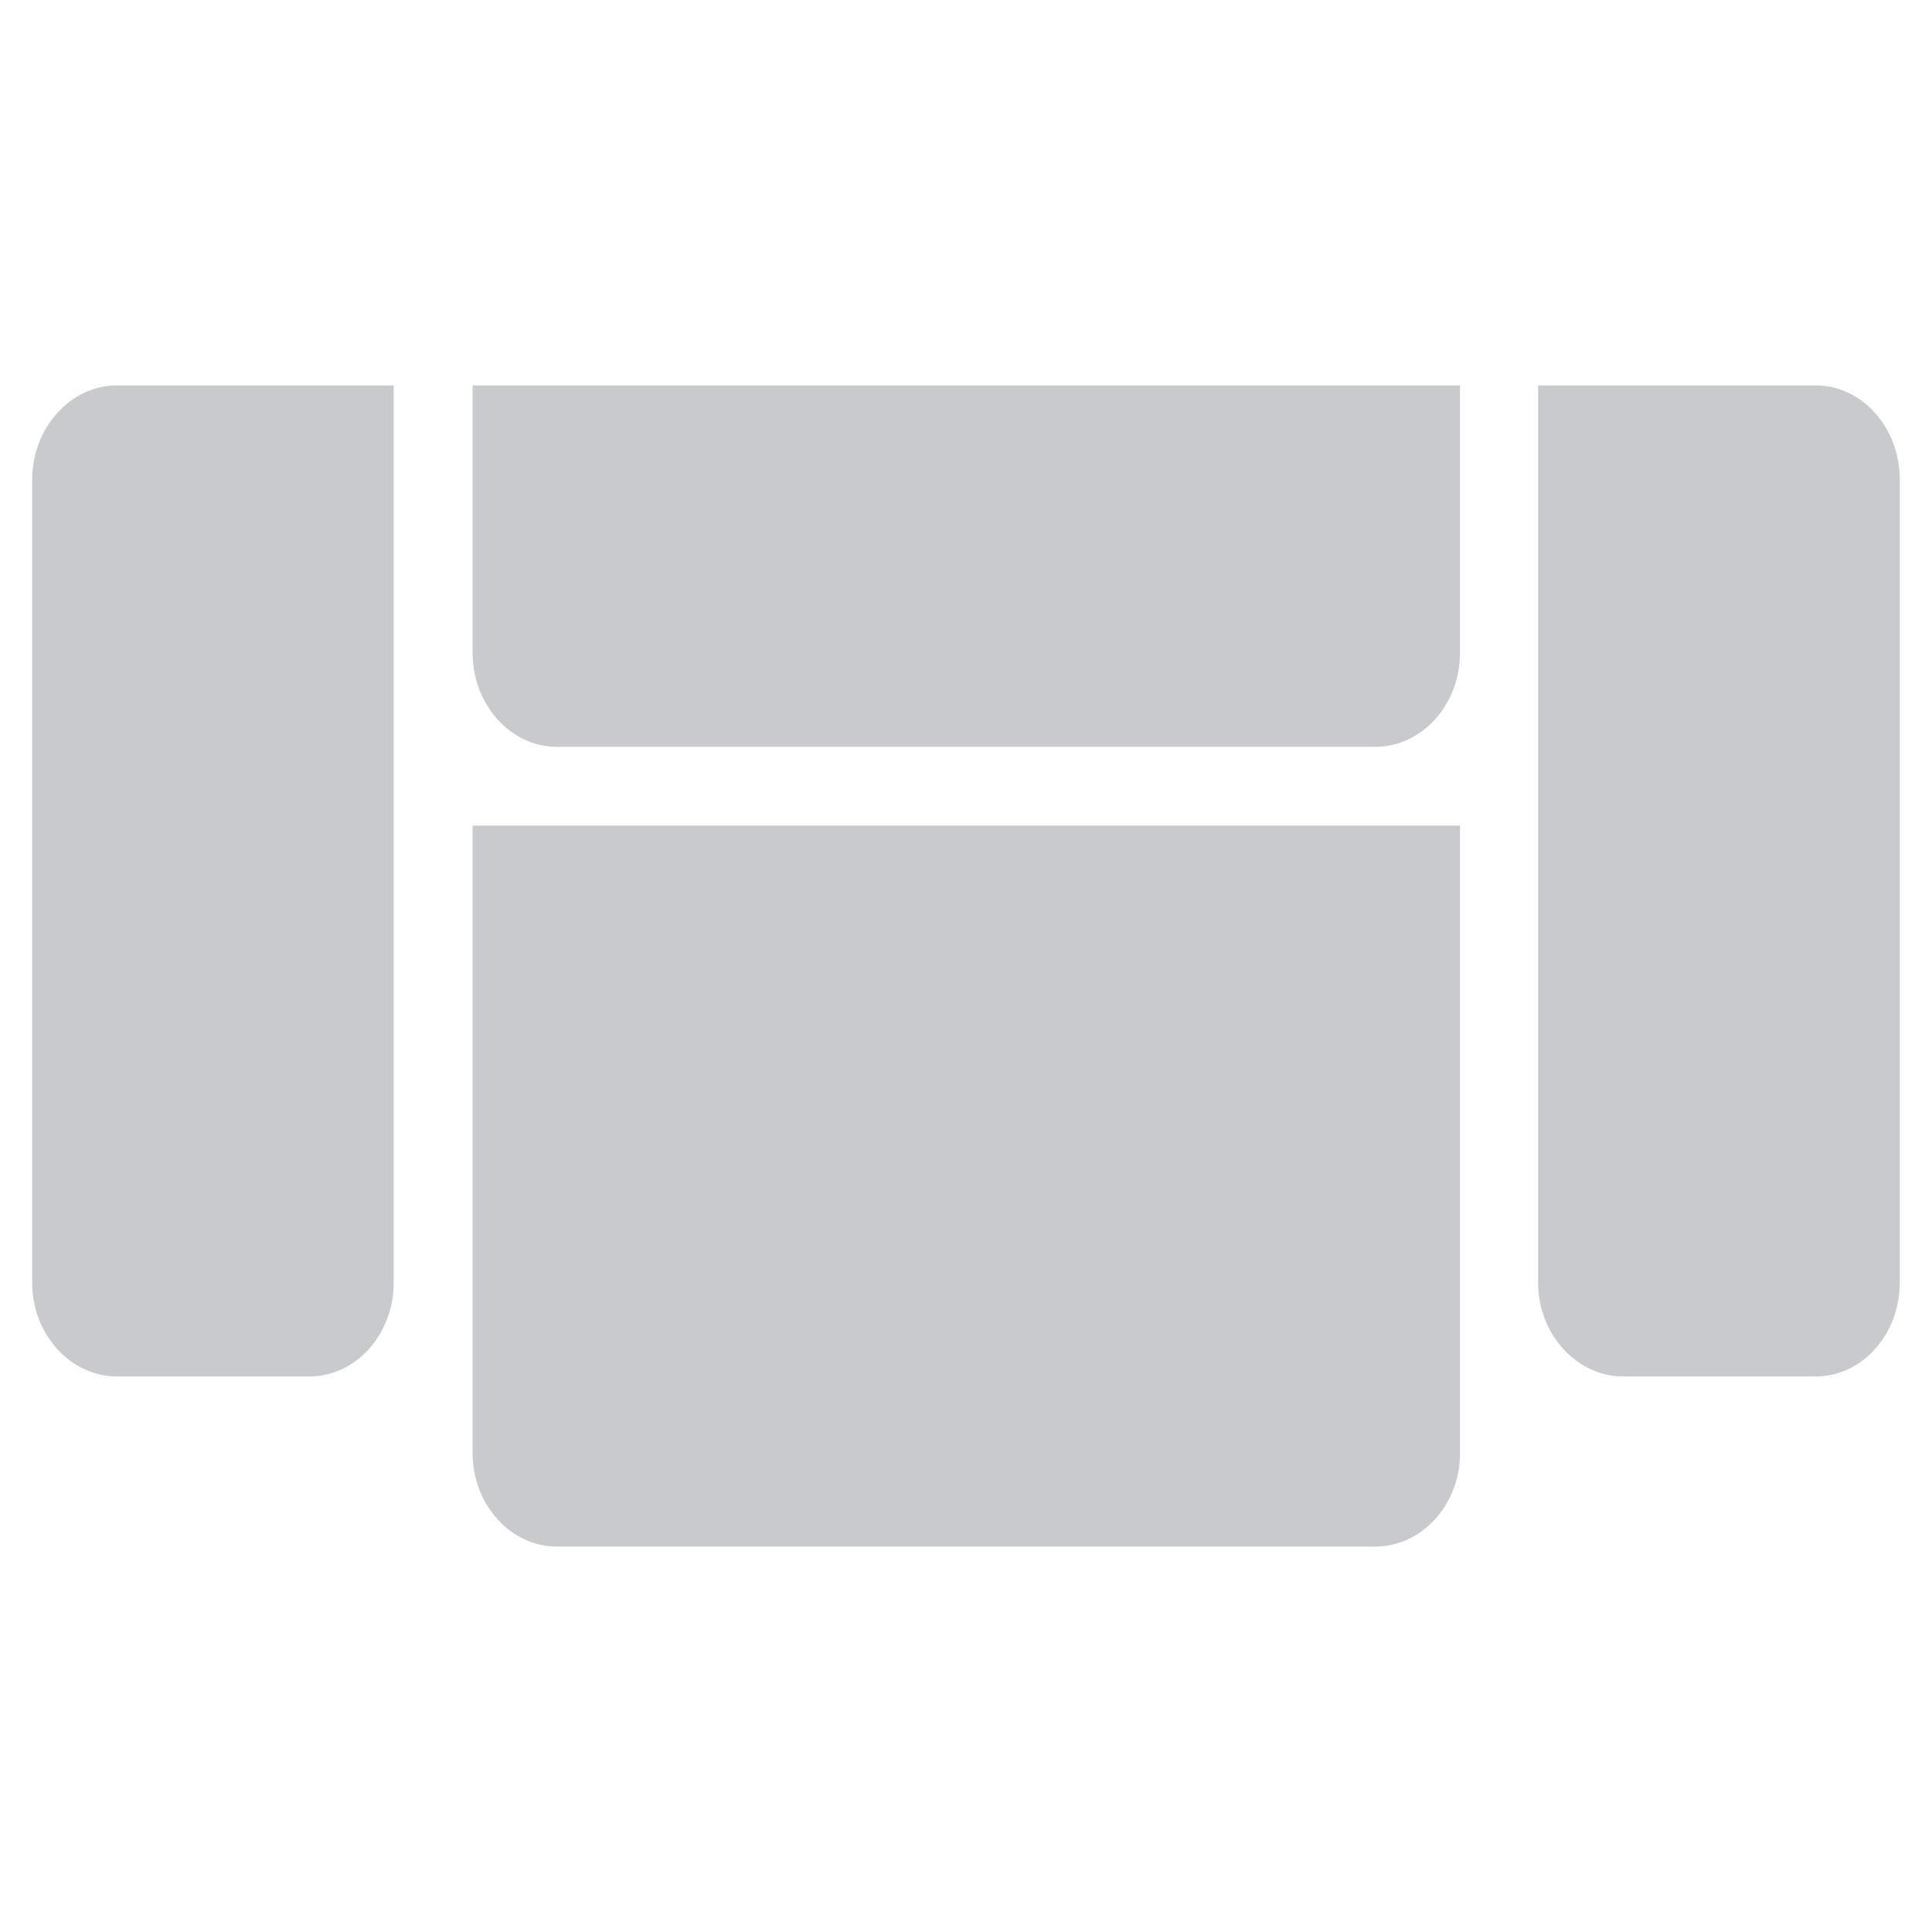 <svg xmlns="http://www.w3.org/2000/svg" width="30" height="30" shape-rendering="geometricPrecision" text-rendering="geometricPrecision" image-rendering="optimizeQuality" fill-rule="evenodd" clip-rule="evenodd"><path d="M22.671 12.82v9.745c0 .797-.59 1.45-1.317 1.45H8.647c-.718 0-1.308-.653-1.308-1.45V12.82h15.332zm5.52-6.835h-4.307v13.934c0 .801.601 1.455 1.322 1.455h2.986c.723 0 1.307-.654 1.307-1.455V7.444c0-.803-.584-1.46-1.307-1.46zm-26.373 0h4.295v13.934c0 .801-.587 1.455-1.312 1.455H1.818C1.095 21.374.5 20.72.5 19.92V7.444c0-.798.594-1.46 1.317-1.46zm20.853 0v4.15c0 .807-.59 1.462-1.317 1.462H8.647c-.718 0-1.308-.654-1.308-1.462v-4.15h15.332z" fill="#c8cacd"/></svg>